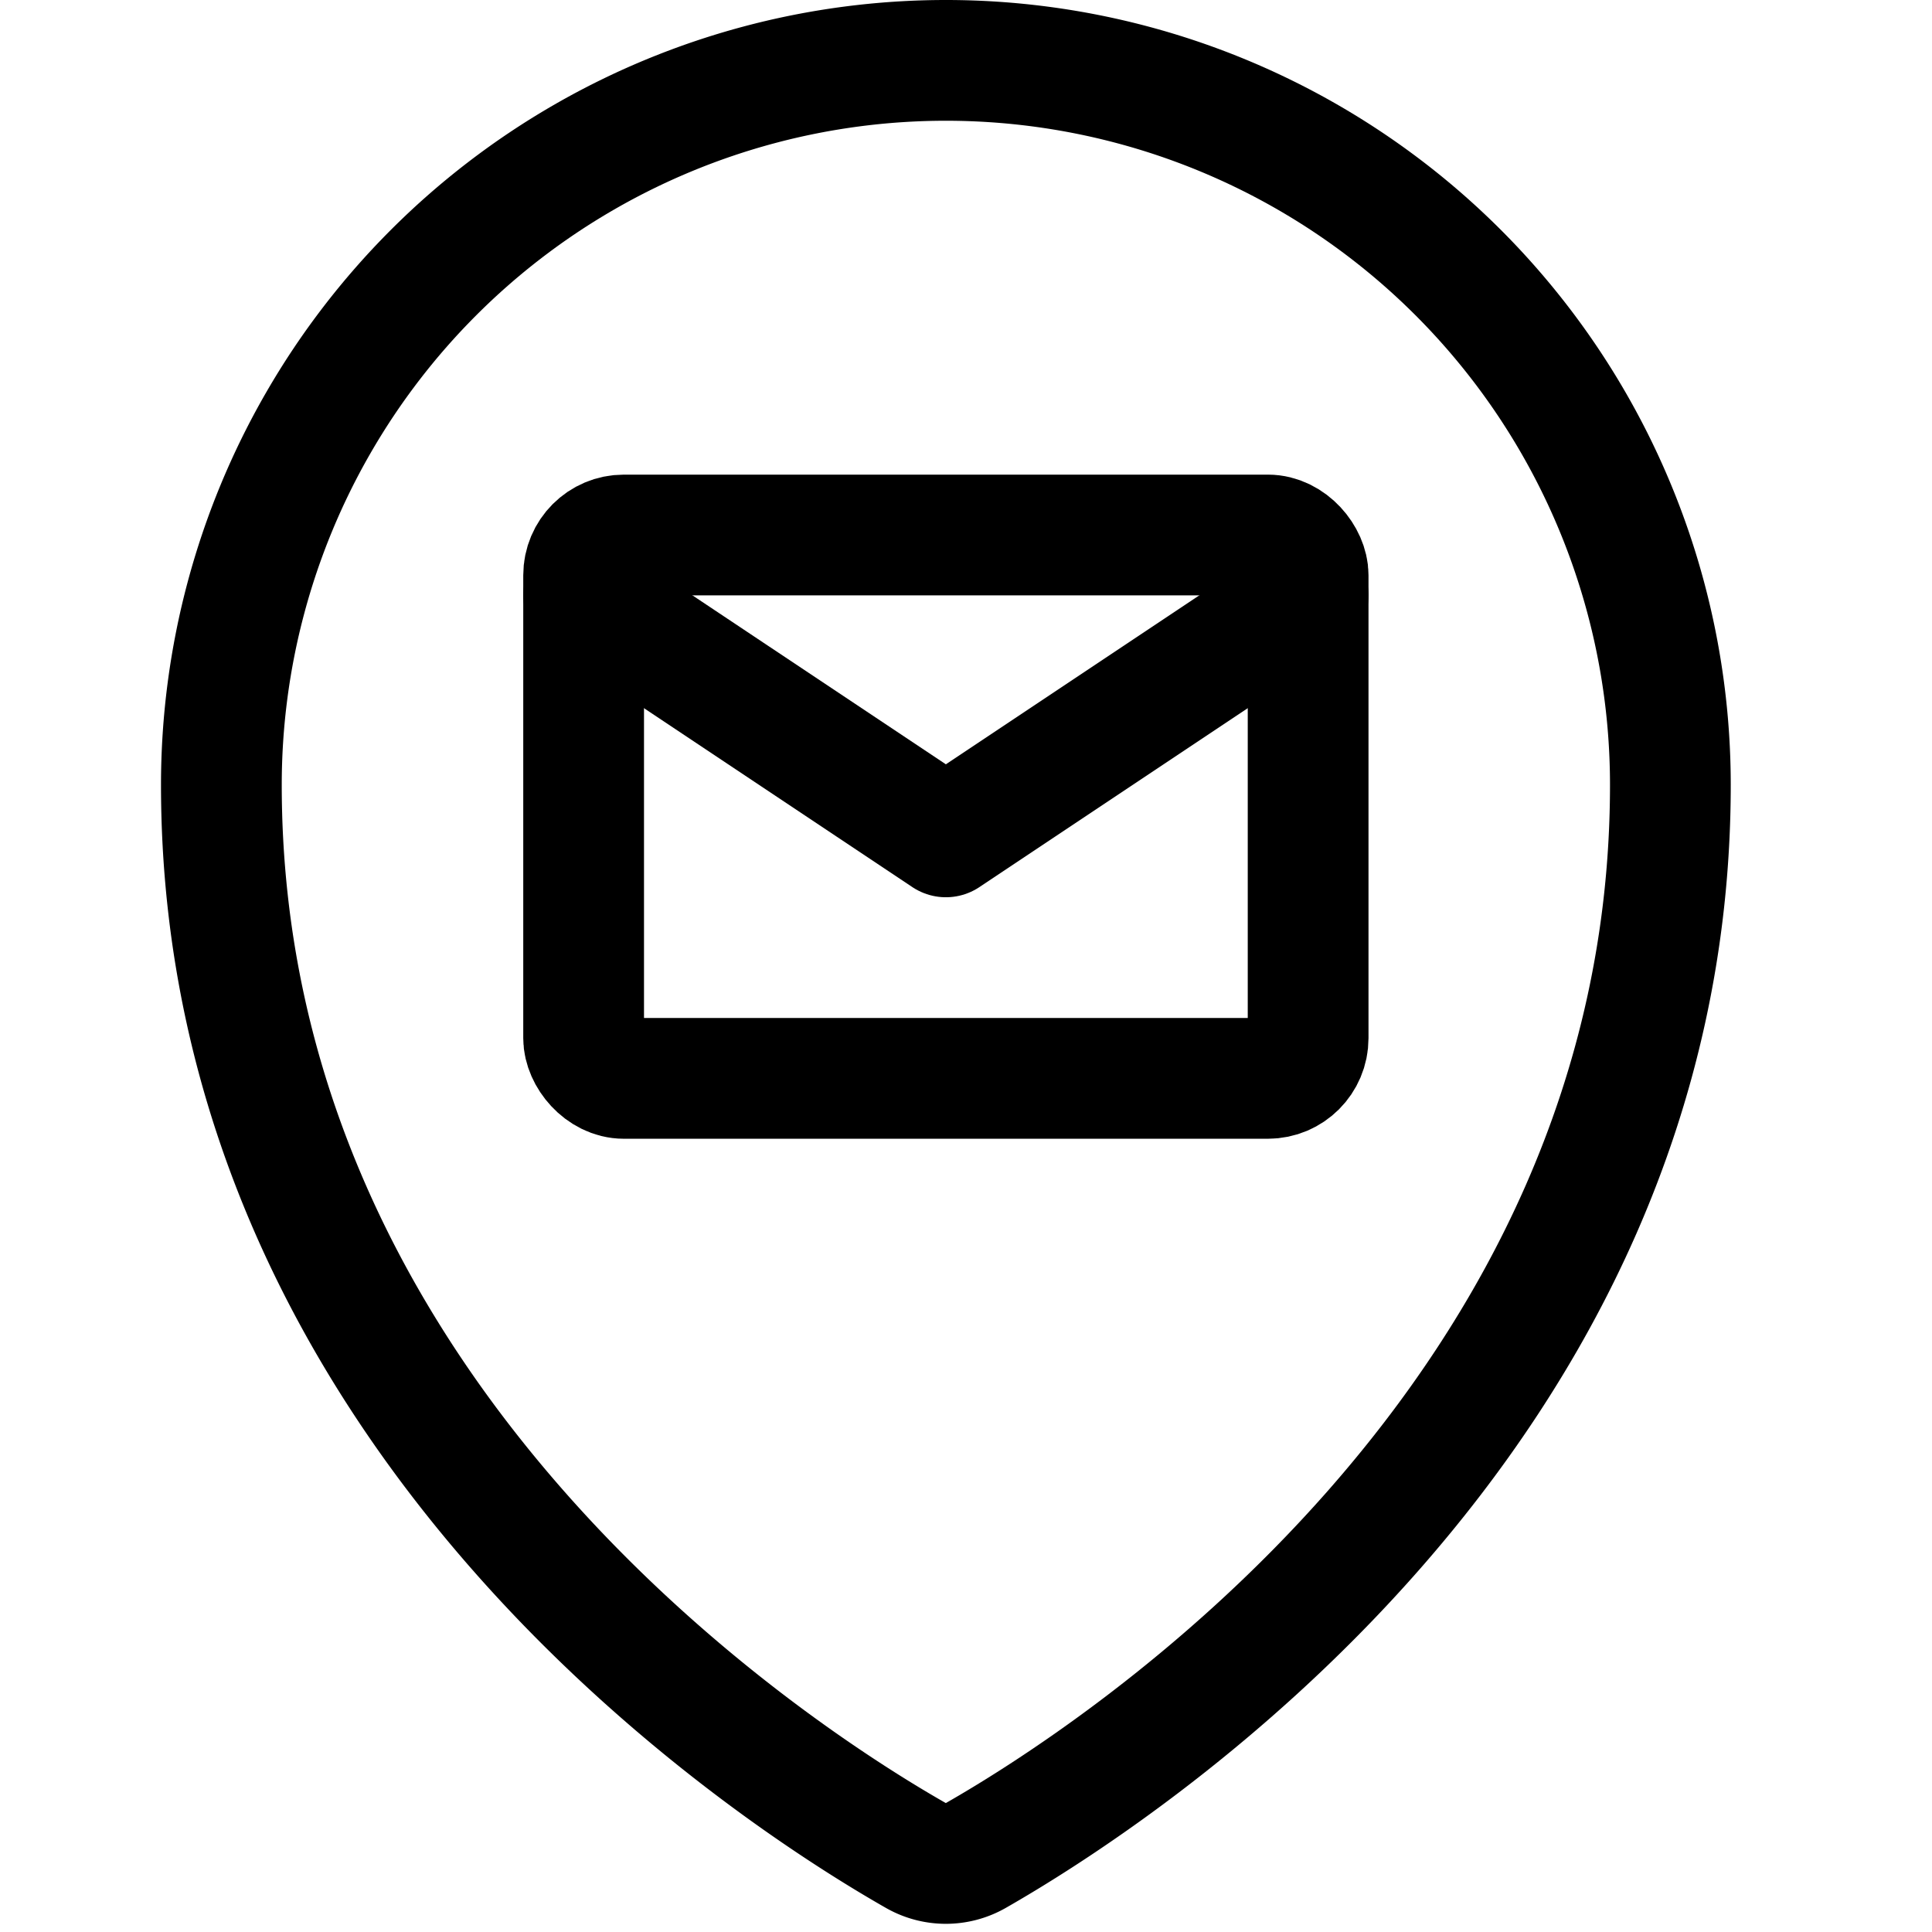 <svg xmlns="http://www.w3.org/2000/svg" viewBox="0 0 24 24"><defs><style>.a{fill:none;stroke:currentColor;stroke-linecap:round;stroke-linejoin:round;stroke-width:1.5px;}</style></defs><title>style-three-pin-email</title><path class="a" d="M11.75.75a9,9,0,0,1,9,9c0,7.9-6.932,12.331-8.629,13.3a.751.751,0,0,1-.743,0c-1.7-.968-8.628-5.4-8.628-13.3A9,9,0,0,1,11.75.75Z"/><rect class="a" x="7.25" y="6.646" width="9" height="6.75" rx="0.5" ry="0.5"/><polyline class="a" points="7.25 7.396 11.75 10.396 16.25 7.396"/></svg>